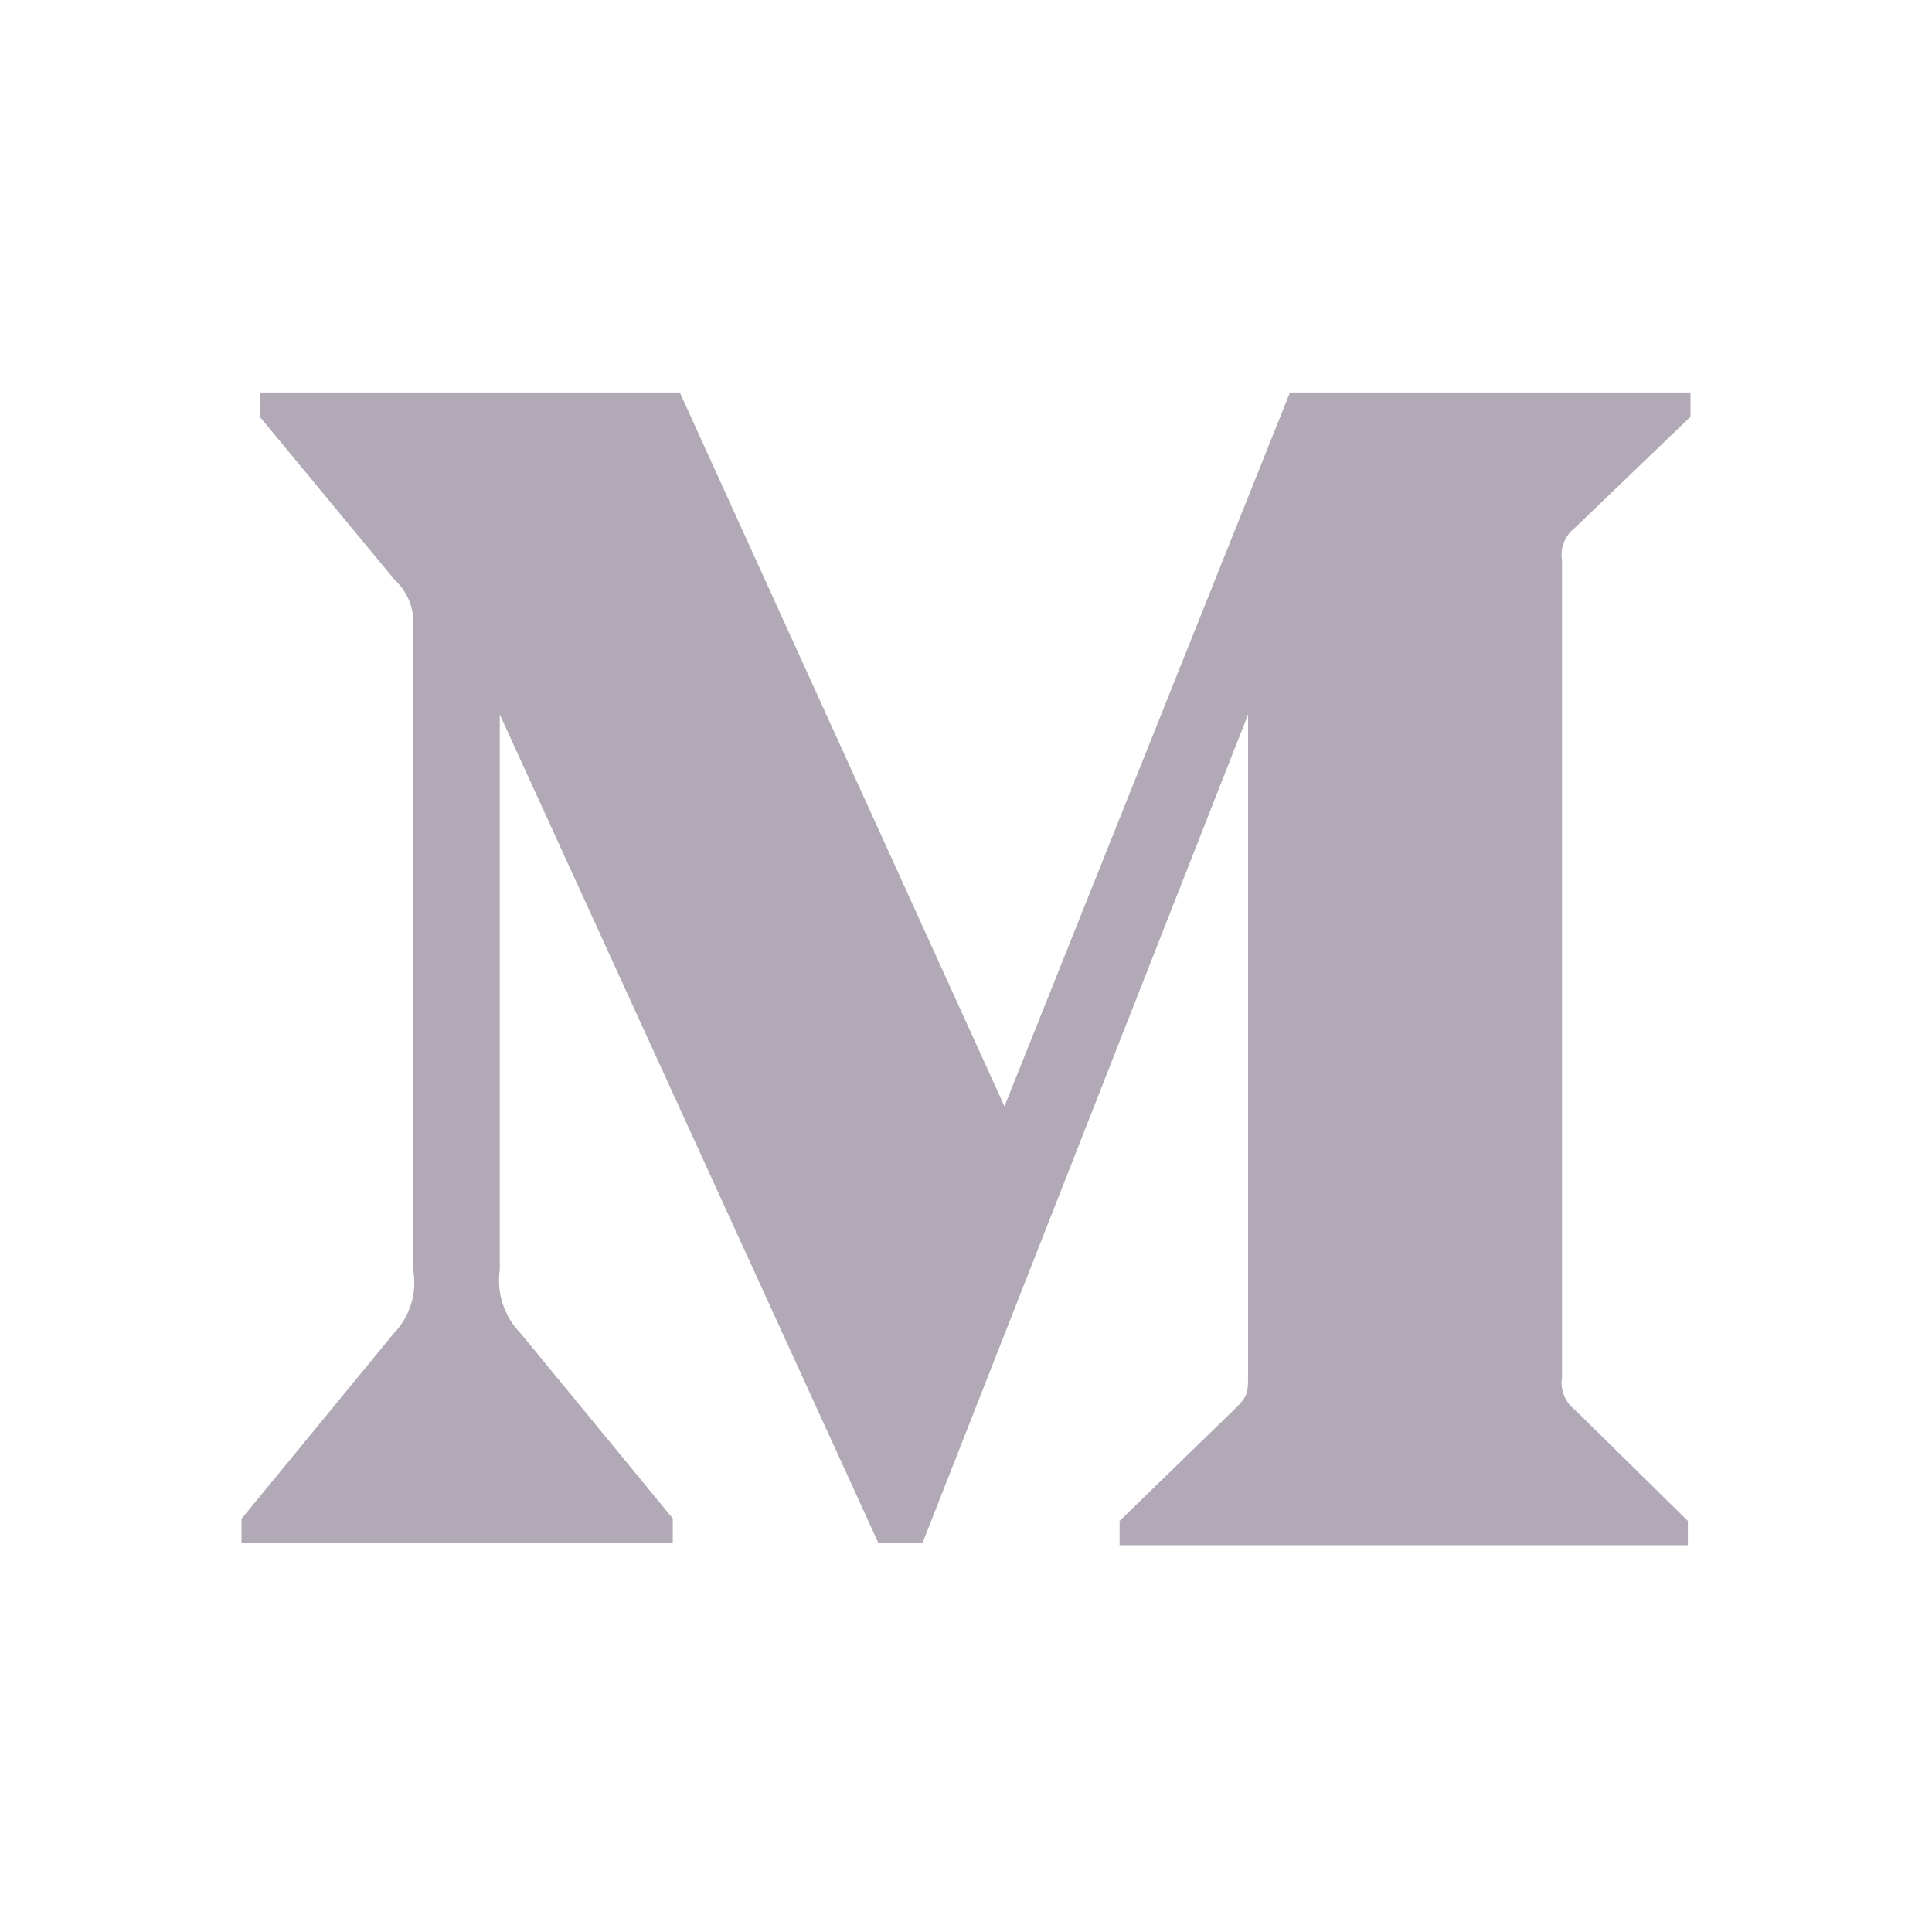 <svg width="22" height="22" viewBox="0 0 22 22" fill="none" xmlns="http://www.w3.org/2000/svg">
<path d="M17.933 6.011L19.25 4.746V4.469H14.689L11.438 12.598L7.741 4.469H2.958V4.746L4.497 6.606C4.647 6.744 4.724 6.946 4.705 7.148V14.459C4.752 14.723 4.669 14.992 4.484 15.183L2.75 17.295V17.568H7.661V17.291L5.93 15.185C5.743 14.994 5.653 14.727 5.691 14.461V8.136L10.003 17.572H10.504L14.212 8.136V15.653C14.212 15.851 14.212 15.892 14.083 16.023L12.749 17.319V17.596H19.22V17.319L17.933 16.053C17.821 15.967 17.763 15.823 17.787 15.684V6.381C17.763 6.241 17.821 6.097 17.933 6.011Z" fill="#B1AAB6"/>
</svg>
